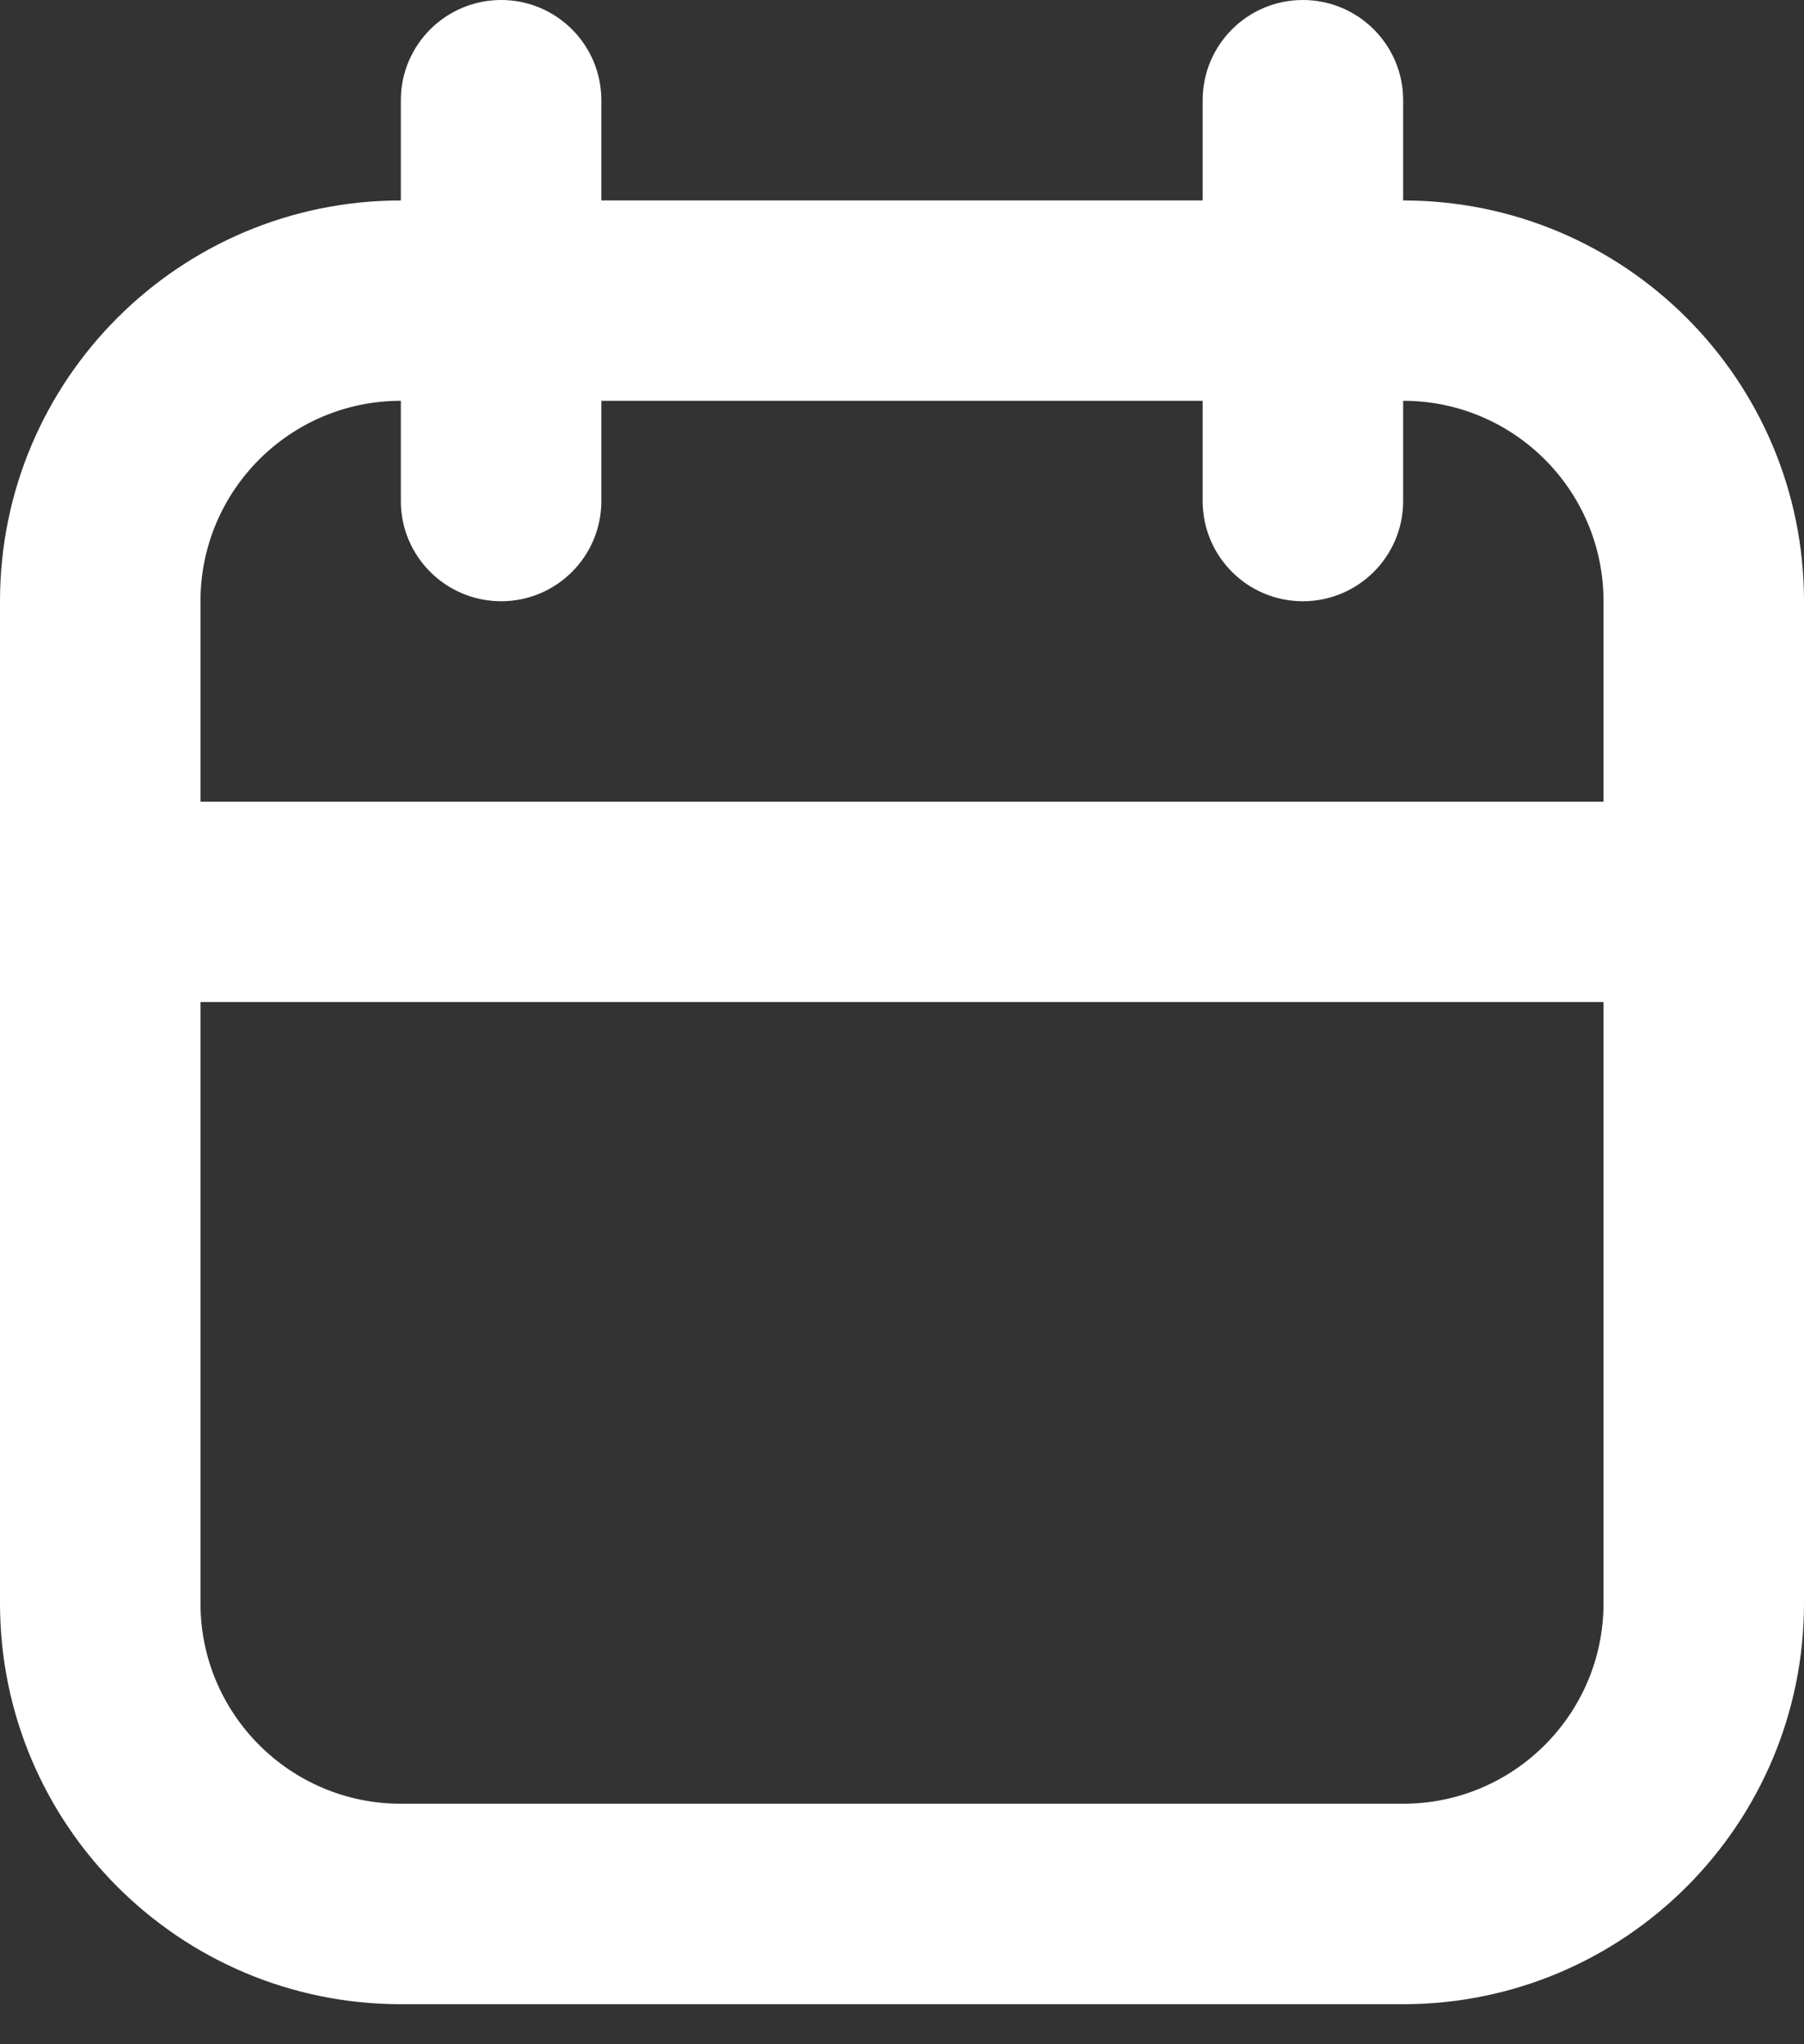 <svg width="15" height="17" viewBox="0 0 15 17" fill="none" xmlns="http://www.w3.org/2000/svg">
<rect x="0" y="0" width="15" height="17" fill="#333333" stroke="none"/>
<path fill-rule="evenodd" clip-rule="evenodd" d="M10 1.667V0.833C10 0.373 10.373 0 10.833 0C11.293 0 11.667 0.373 11.667 0.833V1.667C13.508 1.667 15 3.159 15 5V13.333C15 15.174 13.508 16.667 11.667 16.667C9.283 16.667 5.716 16.667 3.333 16.667C1.492 16.667 0 15.174 0 13.333V5C0 3.159 1.492 1.667 3.333 1.667V0.833C3.333 0.373 3.707 0 4.167 0C4.627 0 5 0.373 5 0.833V1.667H10ZM13.333 8.333H1.667V13.333C1.667 14.253 2.413 15 3.333 15H11.667C12.587 15 13.333 14.253 13.333 13.333V8.333ZM11.667 3.333V4.167C11.667 4.627 11.293 5 10.833 5C10.373 5 10 4.627 10 4.167V3.333H5V4.167C5 4.627 4.627 5 4.167 5C3.707 5 3.333 4.627 3.333 4.167V3.333C2.413 3.333 1.667 4.079 1.667 5V6.667H13.333V5C13.333 4.079 12.587 3.333 11.667 3.333Z" fill="white"/>
</svg>

